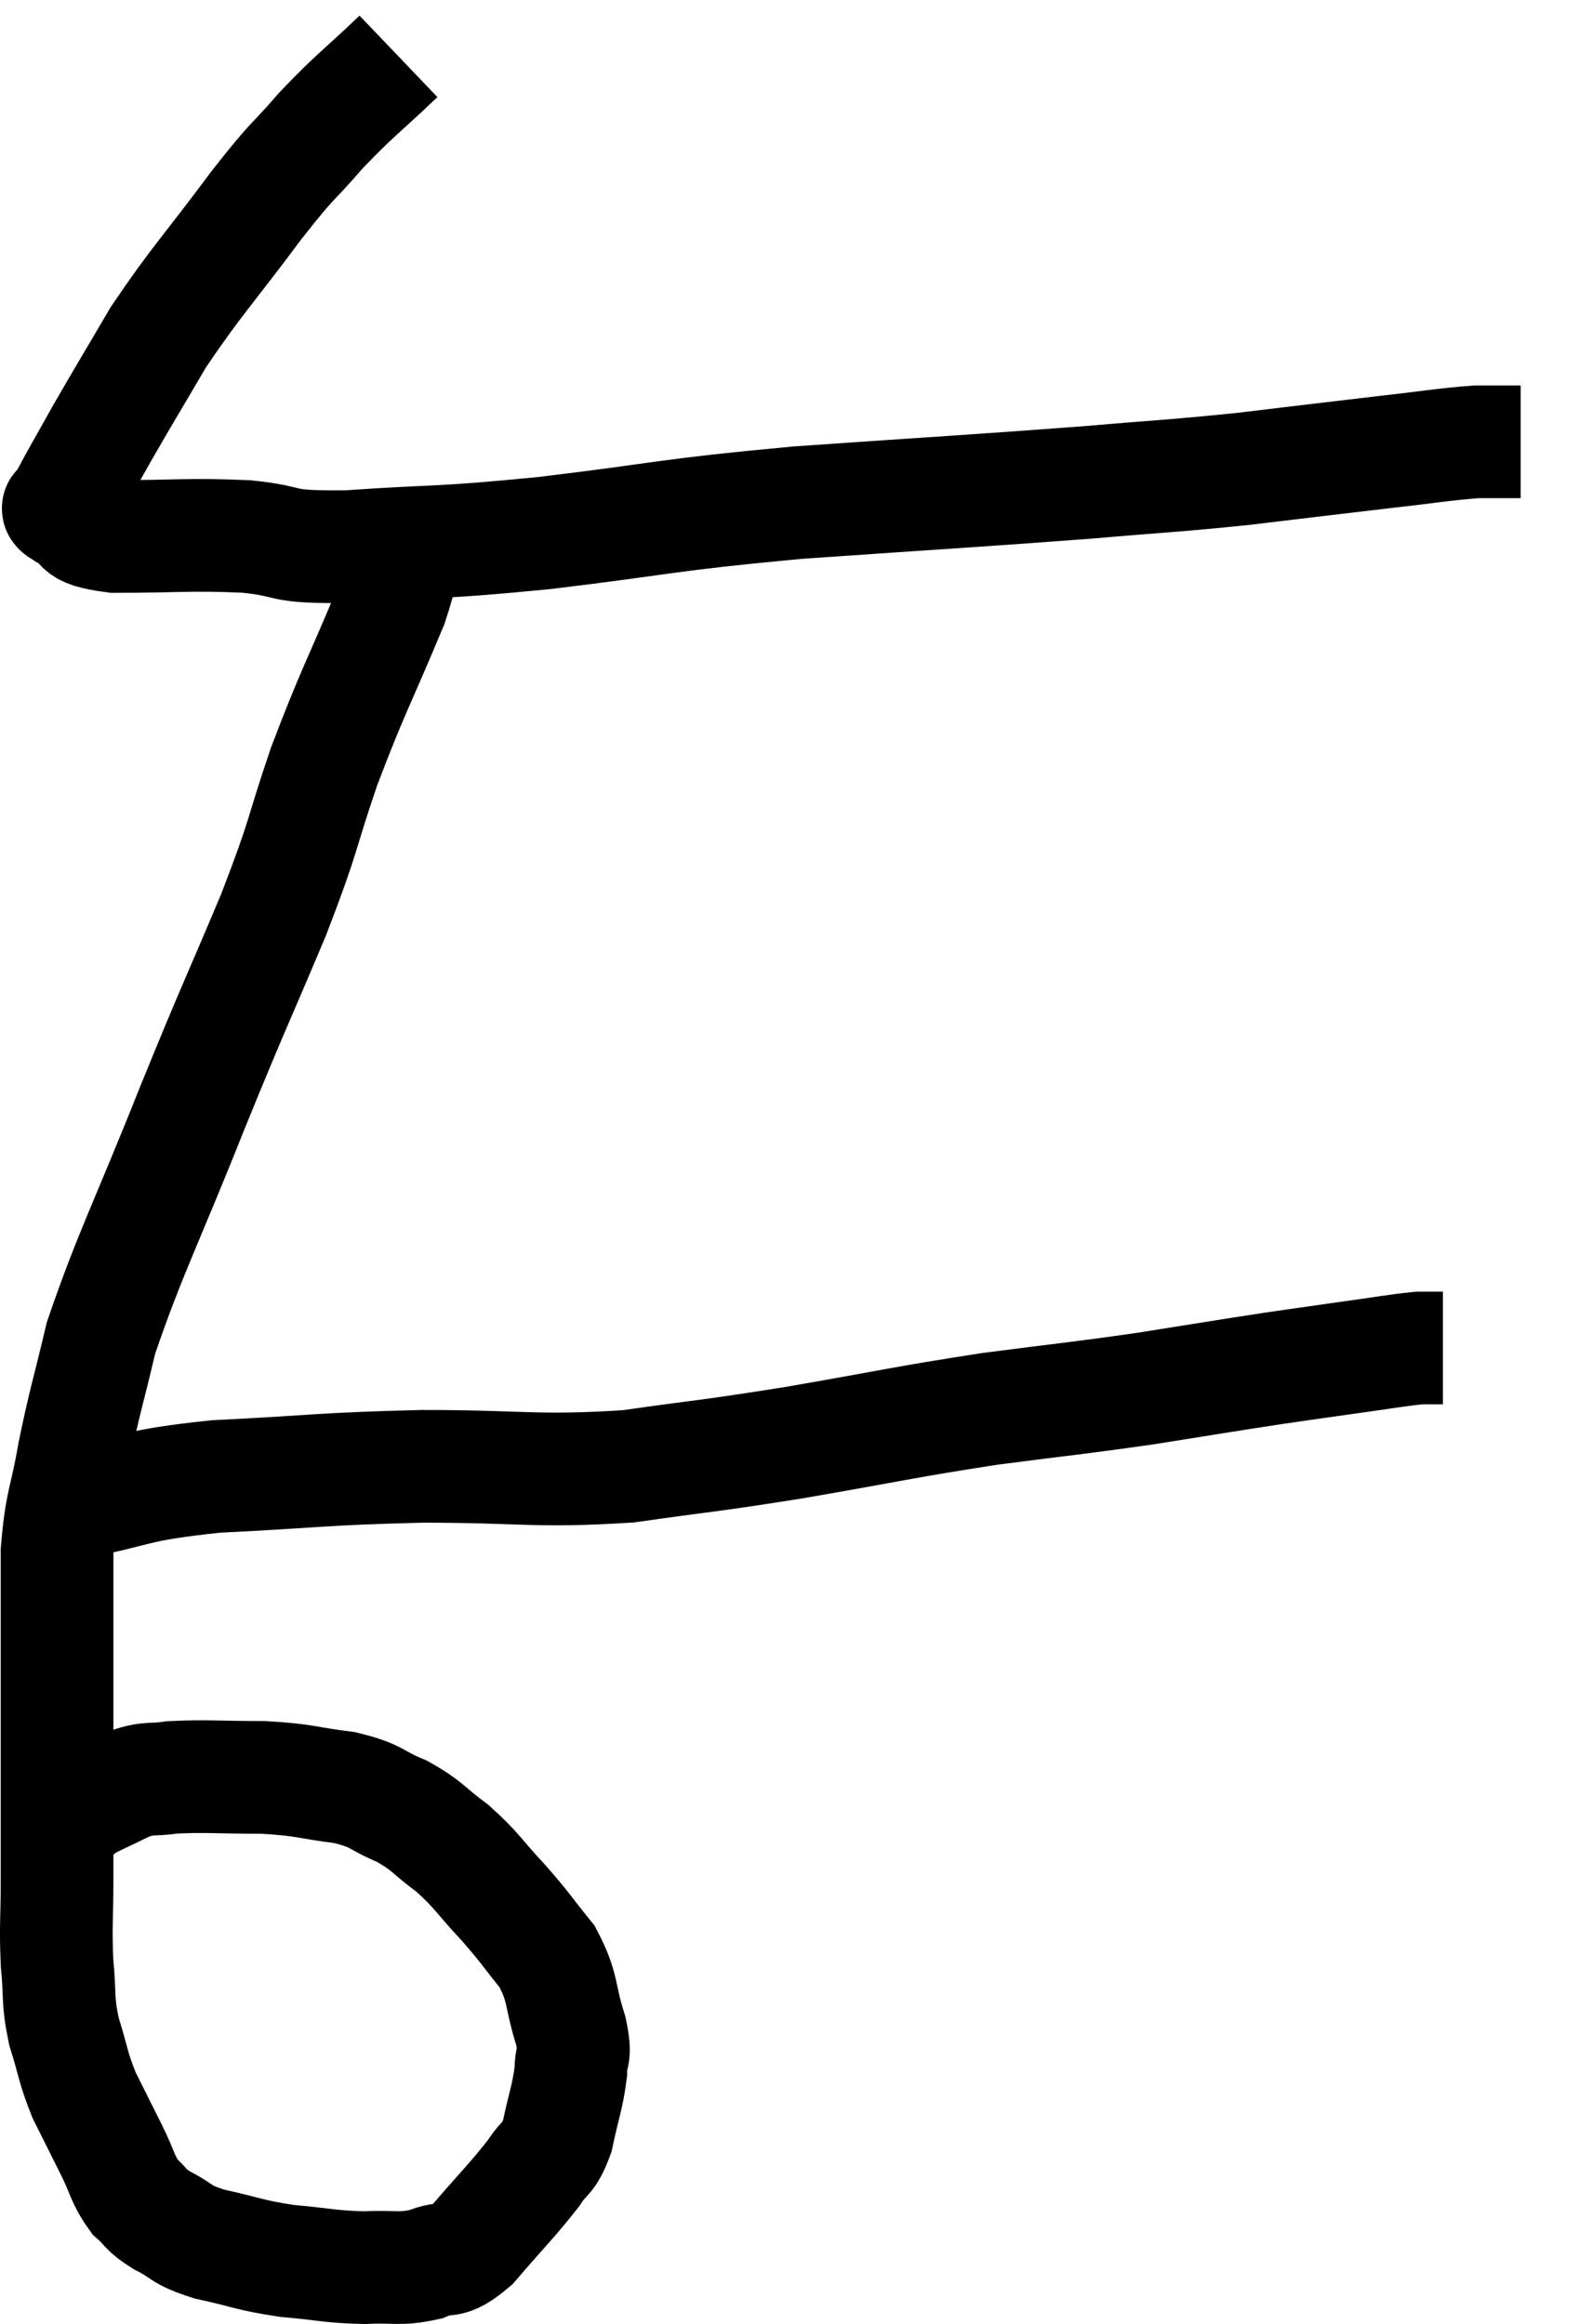 <svg xmlns="http://www.w3.org/2000/svg" viewBox="11.287 3.26 27.993 41.24" width="27.993" height="41.24"><path d="M 18.36 4.26 C 17.67 4.92, 17.61 4.92, 16.98 5.58 C 16.41 6.24, 16.56 5.985, 15.84 6.9 C 14.97 8.07, 14.79 8.22, 14.1 9.24 C 13.59 10.11, 13.485 10.275, 13.08 10.98 C 12.78 11.52, 12.645 11.745, 12.48 12.06 C 12.45 12.15, 12.435 12.165, 12.42 12.24 C 12.42 12.3, 12.195 12.225, 12.42 12.36 C 12.87 12.57, 12.51 12.675, 13.32 12.78 C 14.49 12.78, 14.625 12.735, 15.66 12.78 C 16.56 12.87, 16.14 12.975, 17.46 12.96 C 19.2 12.84, 18.945 12.915, 20.94 12.72 C 23.19 12.45, 23.025 12.405, 25.44 12.18 C 28.02 12, 28.62 11.97, 30.6 11.82 C 31.98 11.7, 32.04 11.715, 33.36 11.58 C 34.62 11.43, 34.845 11.4, 35.88 11.28 C 36.69 11.19, 36.9 11.145, 37.5 11.1 C 37.89 11.1, 38.085 11.1, 38.28 11.1 L 38.28 11.1" fill="none" stroke="black" stroke-width="2"></path><path d="M 18.42 12.6 C 18.33 13.29, 18.585 12.915, 18.24 13.98 C 17.64 15.42, 17.565 15.48, 17.04 16.86 C 16.59 18.18, 16.725 17.985, 16.14 19.5 C 15.42 21.21, 15.465 21.045, 14.7 22.92 C 13.89 24.96, 13.605 25.47, 13.08 27 C 12.84 28.02, 12.795 28.095, 12.6 29.04 C 12.45 29.91, 12.375 29.88, 12.3 30.78 C 12.3 31.71, 12.3 31.575, 12.3 32.64 C 12.3 33.84, 12.3 34.05, 12.3 35.04 C 12.3 35.82, 12.3 35.835, 12.3 36.6 C 12.3 37.35, 12.27 37.425, 12.3 38.1 C 12.36 38.7, 12.3 38.715, 12.42 39.3 C 12.6 39.87, 12.57 39.915, 12.78 40.44 C 13.02 40.92, 13.035 40.95, 13.26 41.4 C 13.47 41.82, 13.455 41.925, 13.68 42.24 C 13.92 42.45, 13.83 42.45, 14.16 42.66 C 14.58 42.87, 14.445 42.9, 15 43.08 C 15.69 43.23, 15.69 43.275, 16.38 43.38 C 17.07 43.44, 17.145 43.485, 17.76 43.5 C 18.3 43.47, 18.36 43.545, 18.84 43.44 C 19.26 43.26, 19.2 43.485, 19.68 43.08 C 20.22 42.45, 20.385 42.3, 20.76 41.82 C 20.97 41.49, 21.015 41.61, 21.18 41.16 C 21.3 40.59, 21.36 40.485, 21.42 40.02 C 21.42 39.66, 21.525 39.81, 21.42 39.3 C 21.21 38.64, 21.3 38.55, 21 37.98 C 20.61 37.5, 20.64 37.5, 20.22 37.02 C 19.77 36.54, 19.77 36.465, 19.32 36.06 C 18.87 35.73, 18.9 35.67, 18.42 35.4 C 17.91 35.19, 18.015 35.13, 17.4 34.98 C 16.68 34.89, 16.725 34.845, 15.96 34.8 C 15.15 34.8, 14.94 34.77, 14.34 34.8 C 13.95 34.86, 13.965 34.785, 13.56 34.92 C 13.14 35.13, 12.975 35.19, 12.72 35.34 C 12.63 35.43, 12.585 35.475, 12.54 35.52 L 12.54 35.52" fill="none" stroke="black" stroke-width="2"></path><path d="M 12.54 29.94 C 13.83 29.7, 13.56 29.625, 15.12 29.46 C 16.95 29.37, 16.95 29.325, 18.78 29.28 C 20.61 29.28, 20.79 29.385, 22.44 29.28 C 23.91 29.07, 23.775 29.115, 25.38 28.86 C 27.12 28.56, 27.3 28.5, 28.86 28.26 C 30.24 28.08, 30.36 28.08, 31.62 27.9 C 32.76 27.72, 33.015 27.675, 33.9 27.54 C 34.53 27.45, 34.515 27.45, 35.16 27.36 C 35.82 27.27, 36.045 27.225, 36.48 27.18 C 36.69 27.18, 36.795 27.18, 36.9 27.18 L 36.9 27.18" fill="none" stroke="black" stroke-width="2"></path></svg>